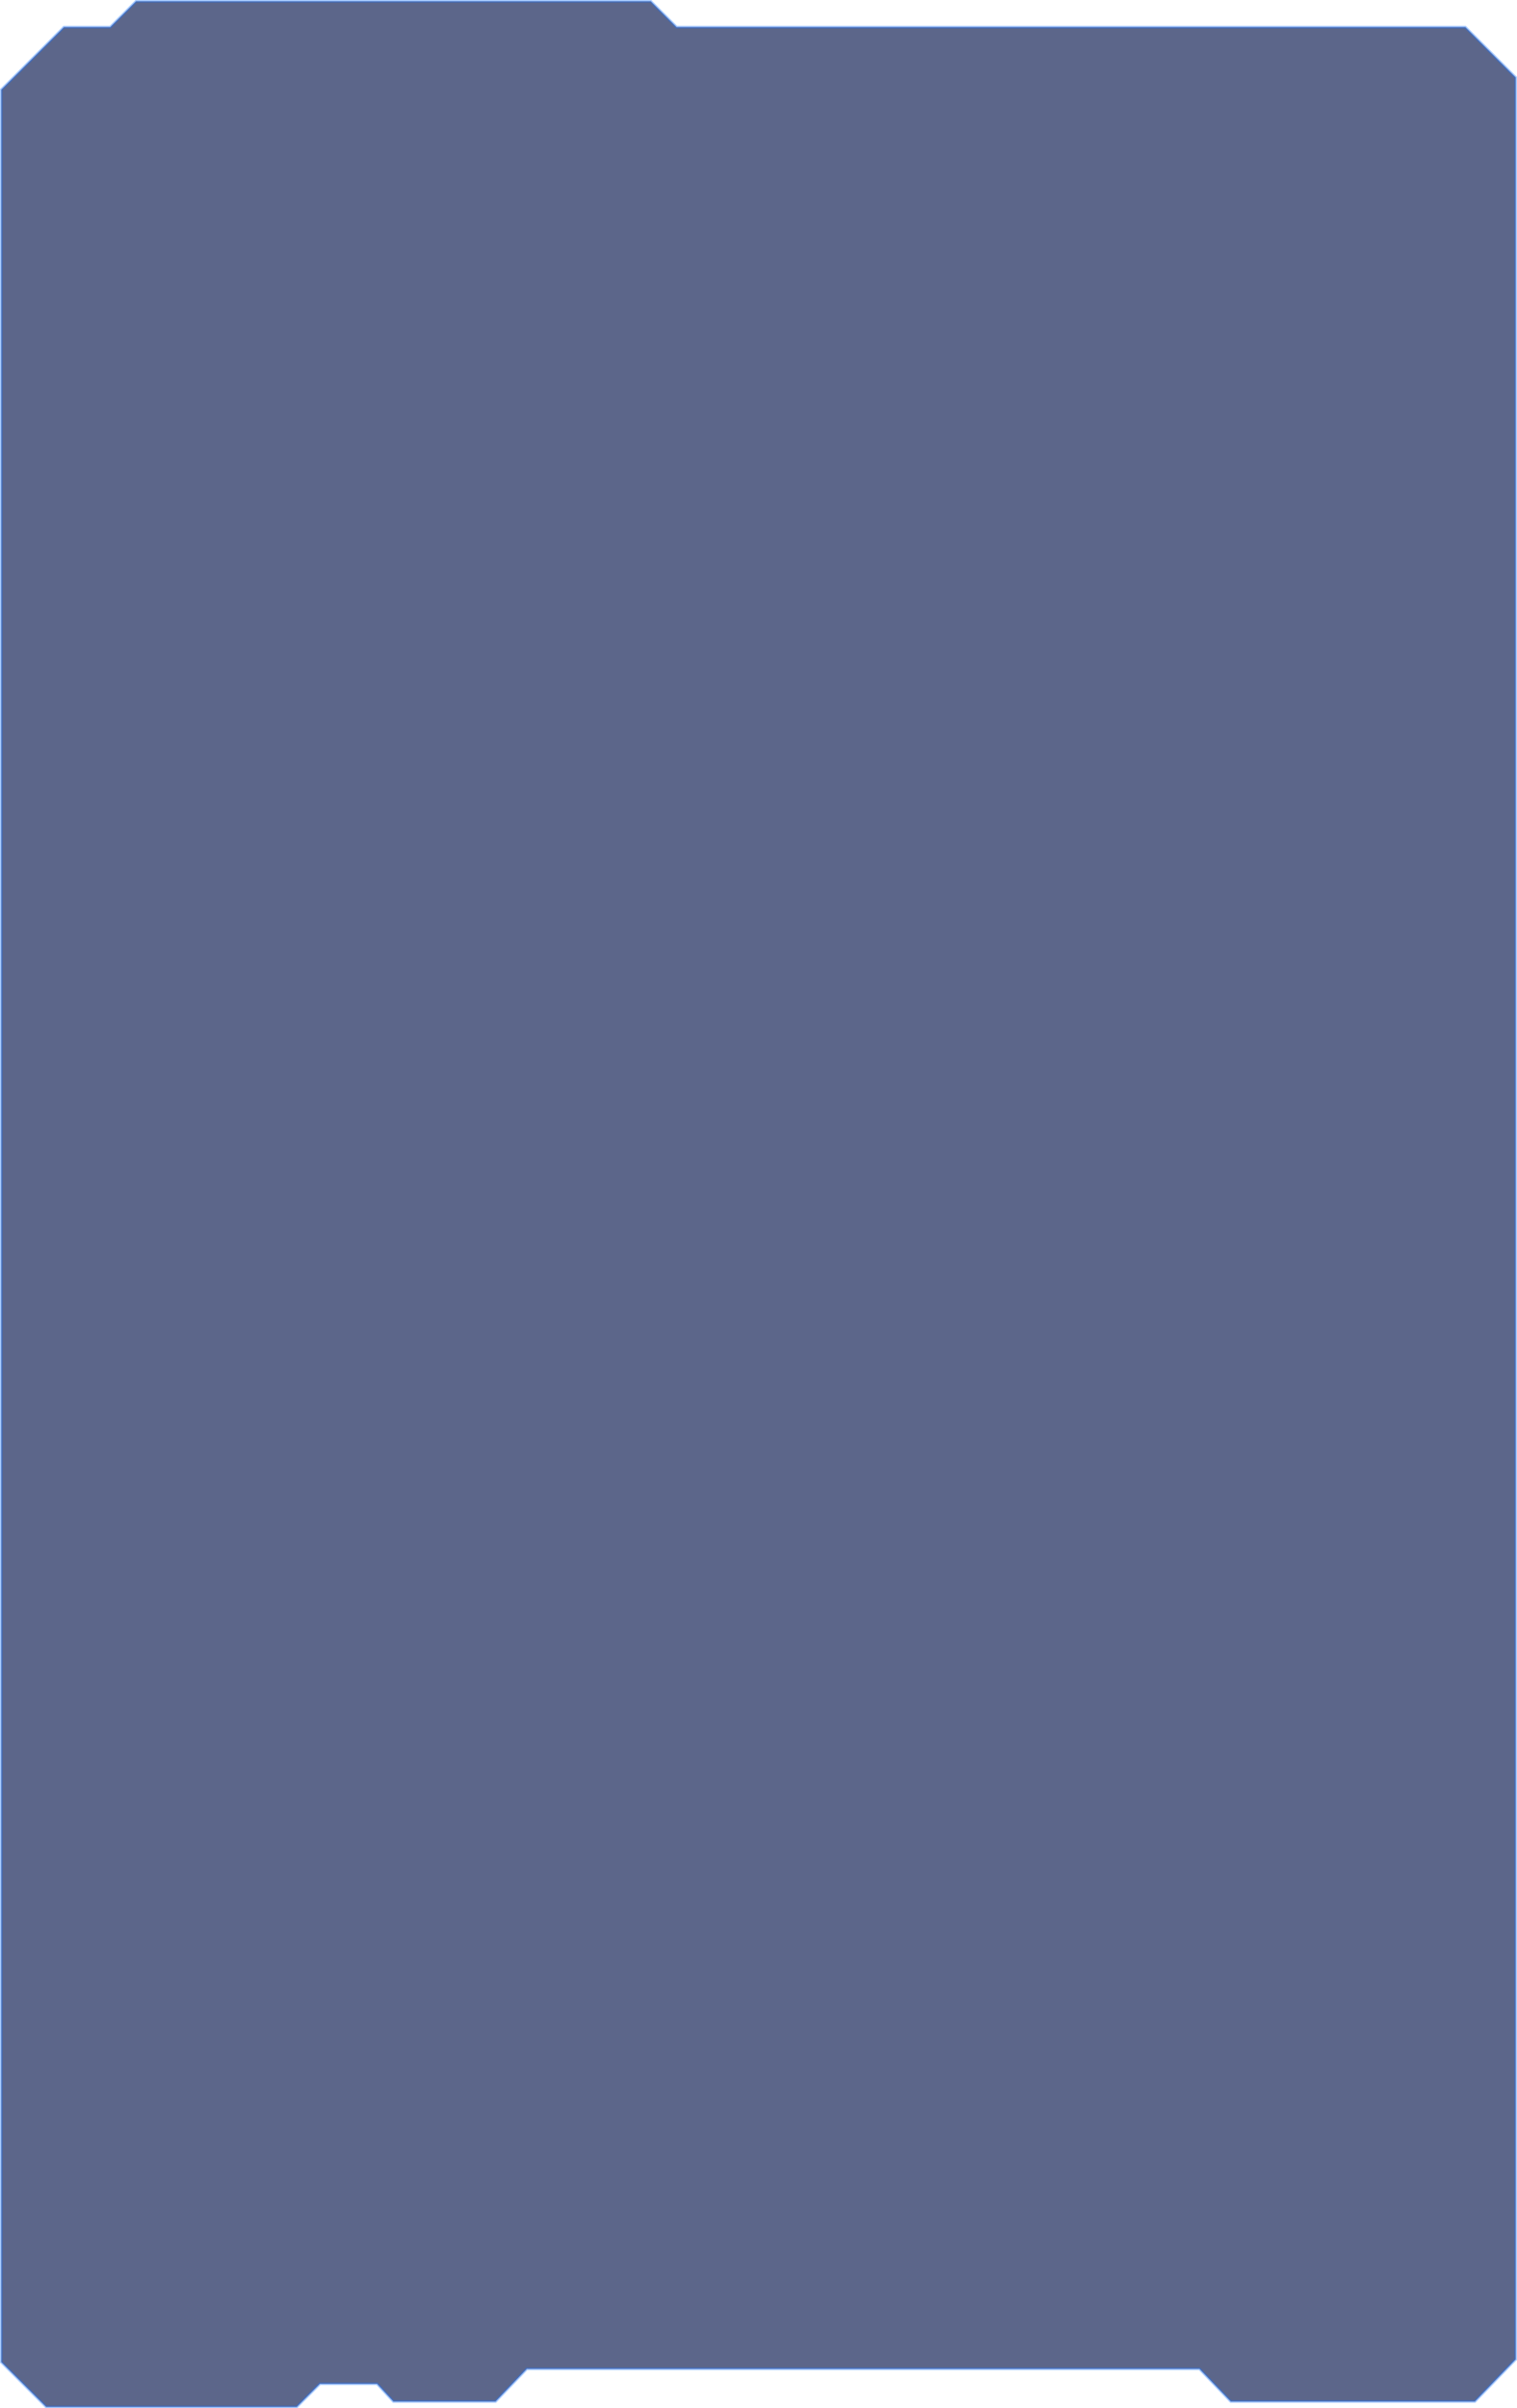 <svg width="1190" height="1888" fill="none" xmlns="http://www.w3.org/2000/svg"><path d="M1 70.318V1851.81L36.247 1887h196.527l18.157-18.13h44.859l12.817 13.86h80.107l24.565-25.59h527.633l24.565 25.59h191.483l32.04-33.06V60.72l-39.52-39.458H530.768L510.475 1H106.74L86.447 21.262H50.132L1 70.318z" fill="#112054" fill-opacity=".68" stroke="#217AFF" stroke-opacity=".4" stroke-width="2"/></svg>